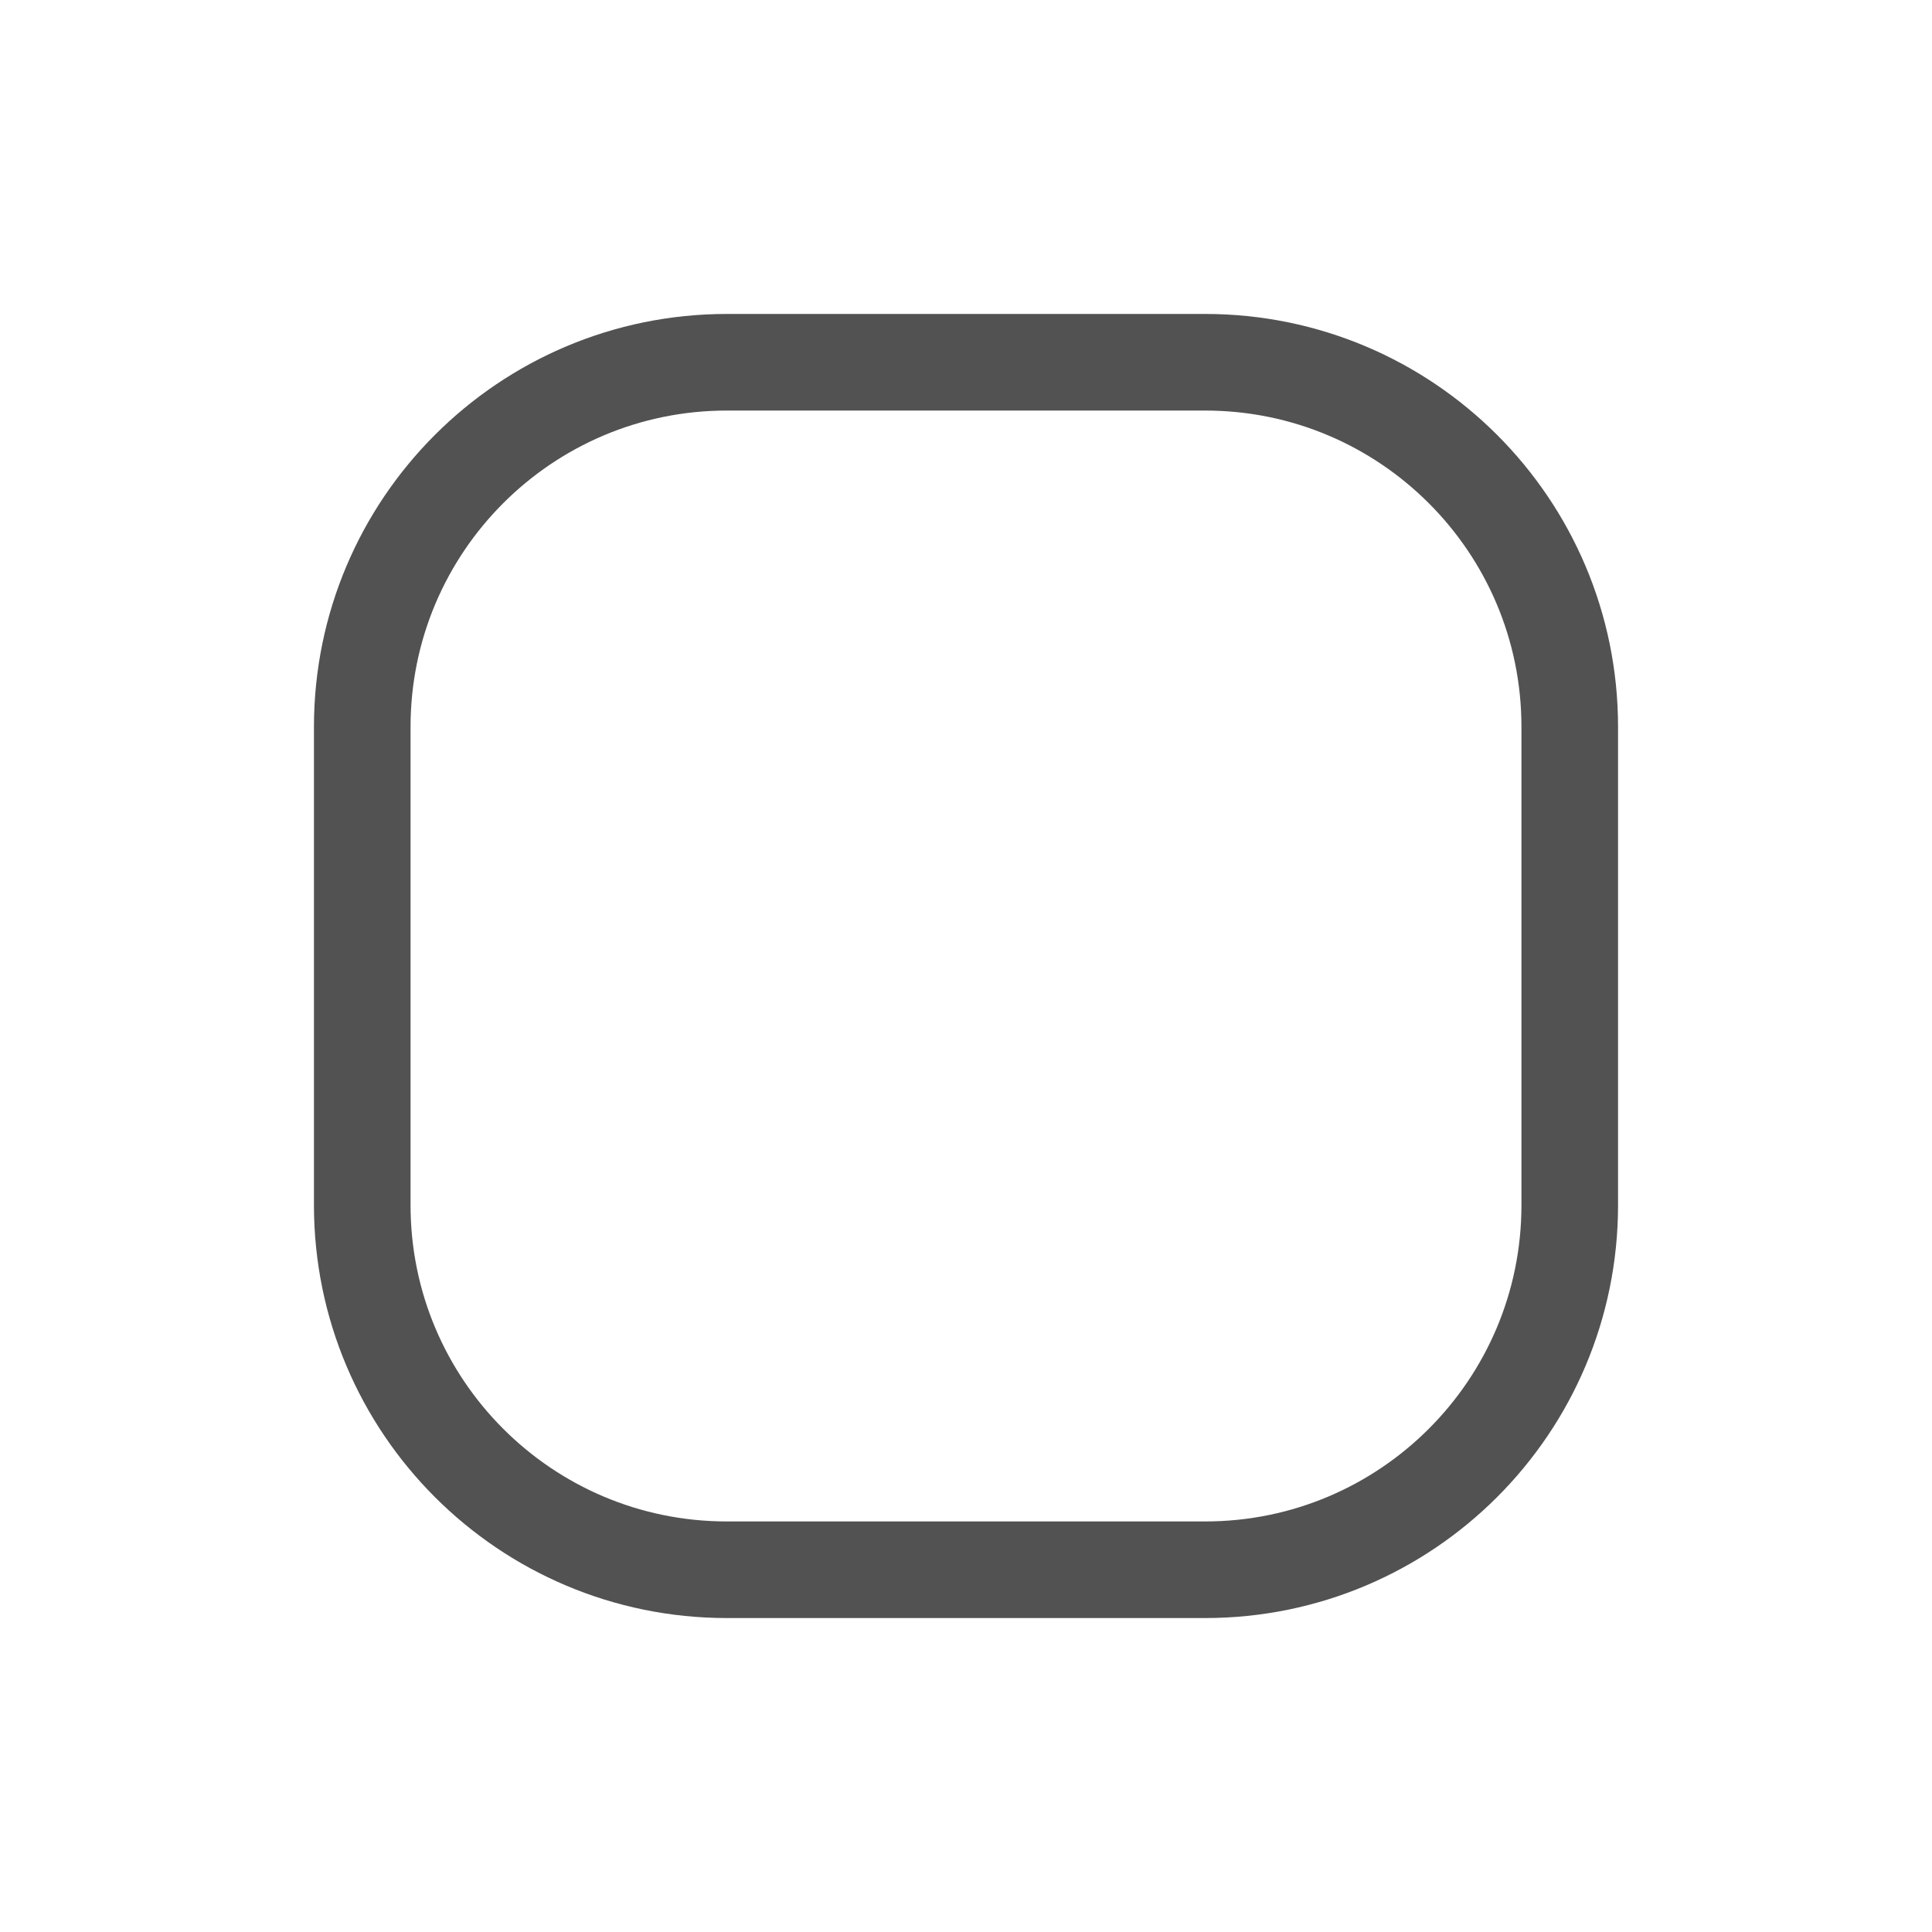 <?xml version="1.0" encoding="utf-8"?>
<!-- Generator: Adobe Illustrator 24.1.1, SVG Export Plug-In . SVG Version: 6.00 Build 0)  -->
<svg version="1.1" id="Layer_1" xmlns="http://www.w3.org/2000/svg" xmlns:xlink="http://www.w3.org/1999/xlink" x="0px" y="0px"
	 viewBox="0 0 40 40" style="enable-background:new 0 0 40 40;" xml:space="preserve">
<style type="text/css">
	.st0{fill:none;stroke:#525252;stroke-width:2;stroke-miterlimit:10;}
</style>
<path class="st0" d="M24.95,32.5h-9.9c-4.17,0-7.55-3.38-7.55-7.55v-9.9c0-4.17,3.38-7.55,7.55-7.55h9.9c4.17,0,7.55,3.38,7.55,7.55
	v9.9C32.5,29.12,29.12,32.5,24.95,32.5z"/>
</svg>
